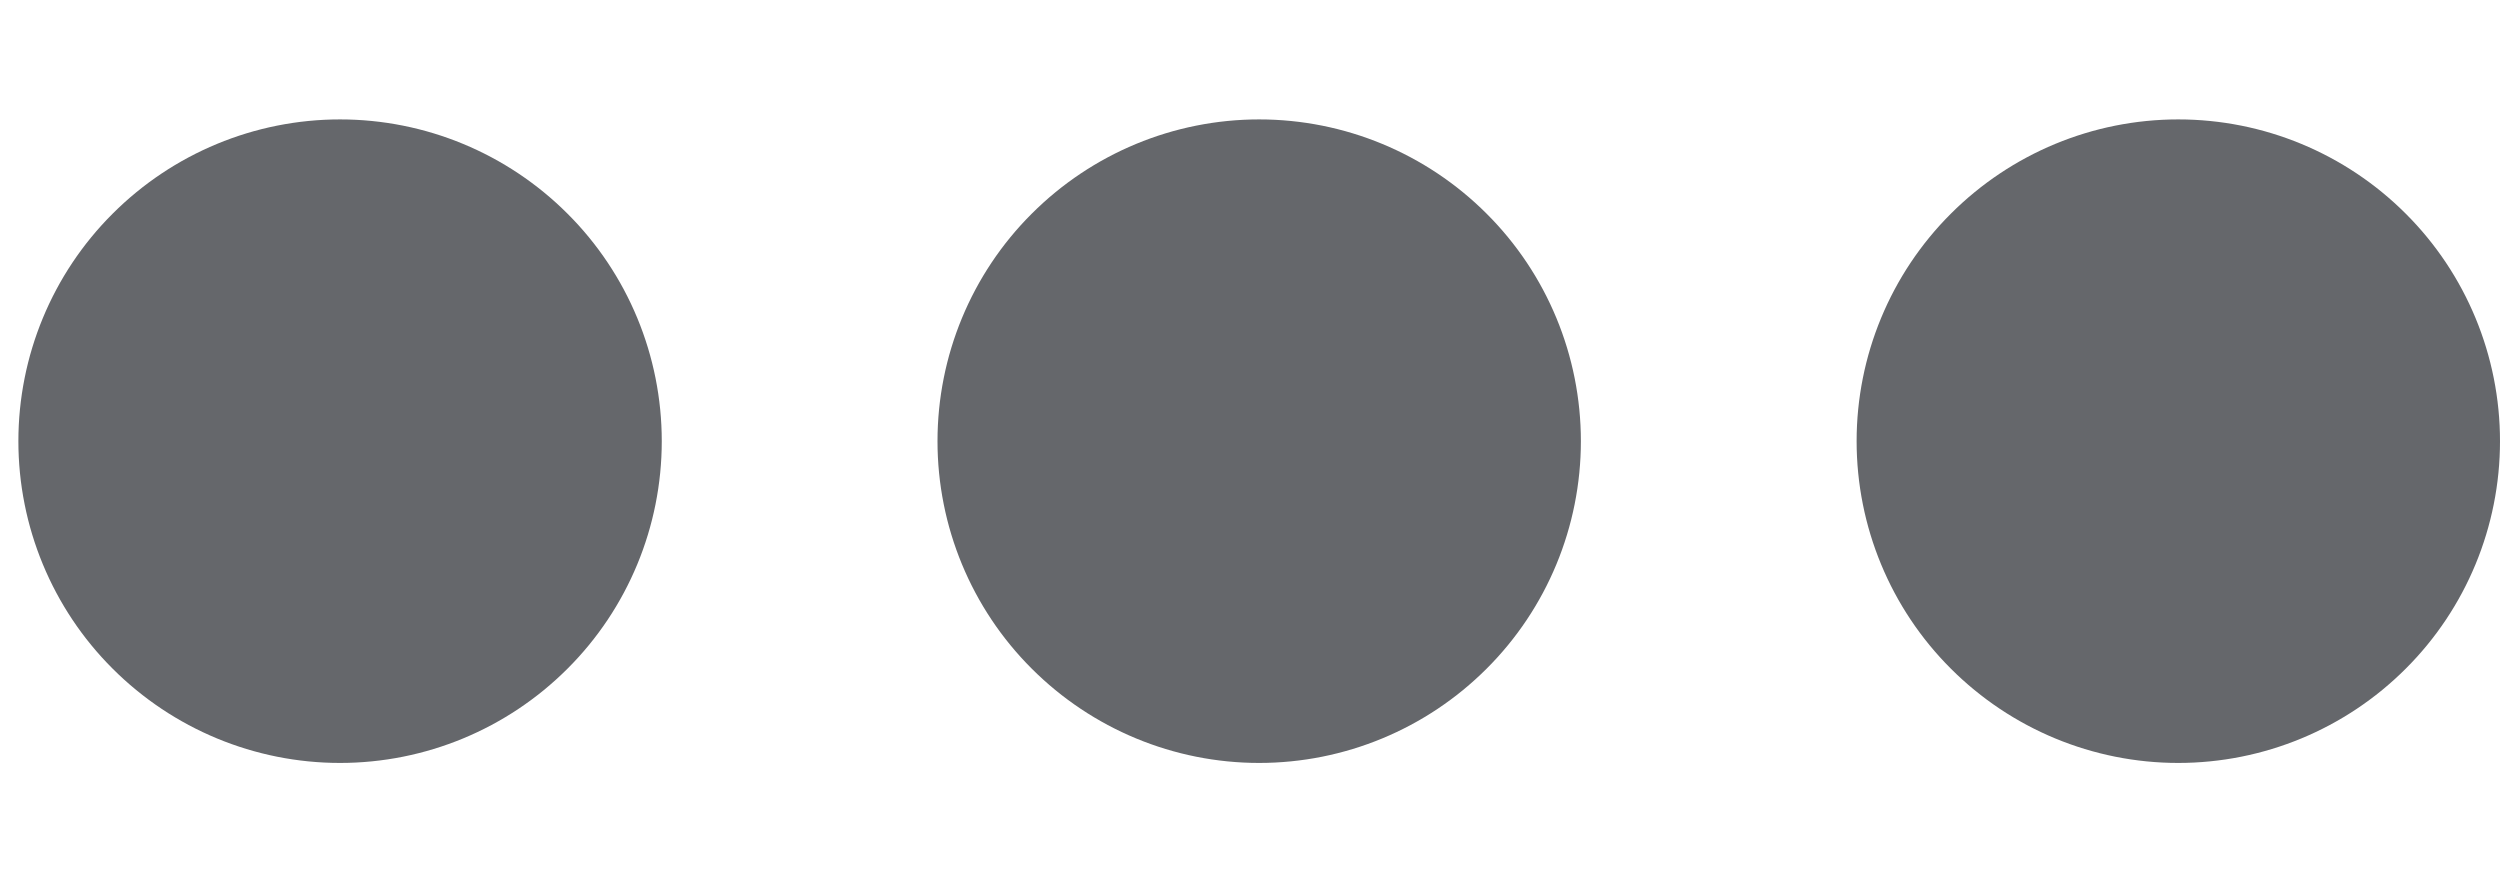 <svg width="17" height="6" viewBox="0 0 17 6" fill="none" xmlns="http://www.w3.org/2000/svg">
<path d="M0.125 3C0.125 2.42 0.355 1.863 0.766 1.453C1.176 1.043 1.732 0.812 2.312 0.812C2.893 0.812 3.449 1.043 3.859 1.453C4.27 1.863 4.5 2.42 4.5 3C4.5 3.58 4.27 4.137 3.859 4.547C3.449 4.957 2.893 5.188 2.312 5.188C1.732 5.188 1.176 4.957 0.766 4.547C0.355 4.137 0.125 3.58 0.125 3ZM6.375 3C6.375 2.42 6.605 1.863 7.016 1.453C7.426 1.043 7.982 0.812 8.562 0.812C9.143 0.812 9.699 1.043 10.109 1.453C10.52 1.863 10.75 2.42 10.75 3C10.75 3.58 10.52 4.137 10.109 4.547C9.699 4.957 9.143 5.188 8.562 5.188C7.982 5.188 7.426 4.957 7.016 4.547C6.605 4.137 6.375 3.58 6.375 3ZM14.812 0.812C15.393 0.812 15.949 1.043 16.359 1.453C16.77 1.863 17 2.42 17 3C17 3.58 16.77 4.137 16.359 4.547C15.949 4.957 15.393 5.188 14.812 5.188C14.232 5.188 13.676 4.957 13.266 4.547C12.855 4.137 12.625 3.58 12.625 3C12.625 2.42 12.855 1.863 13.266 1.453C13.676 1.043 14.232 0.812 14.812 0.812Z" fill="#65676B"/>
</svg>
